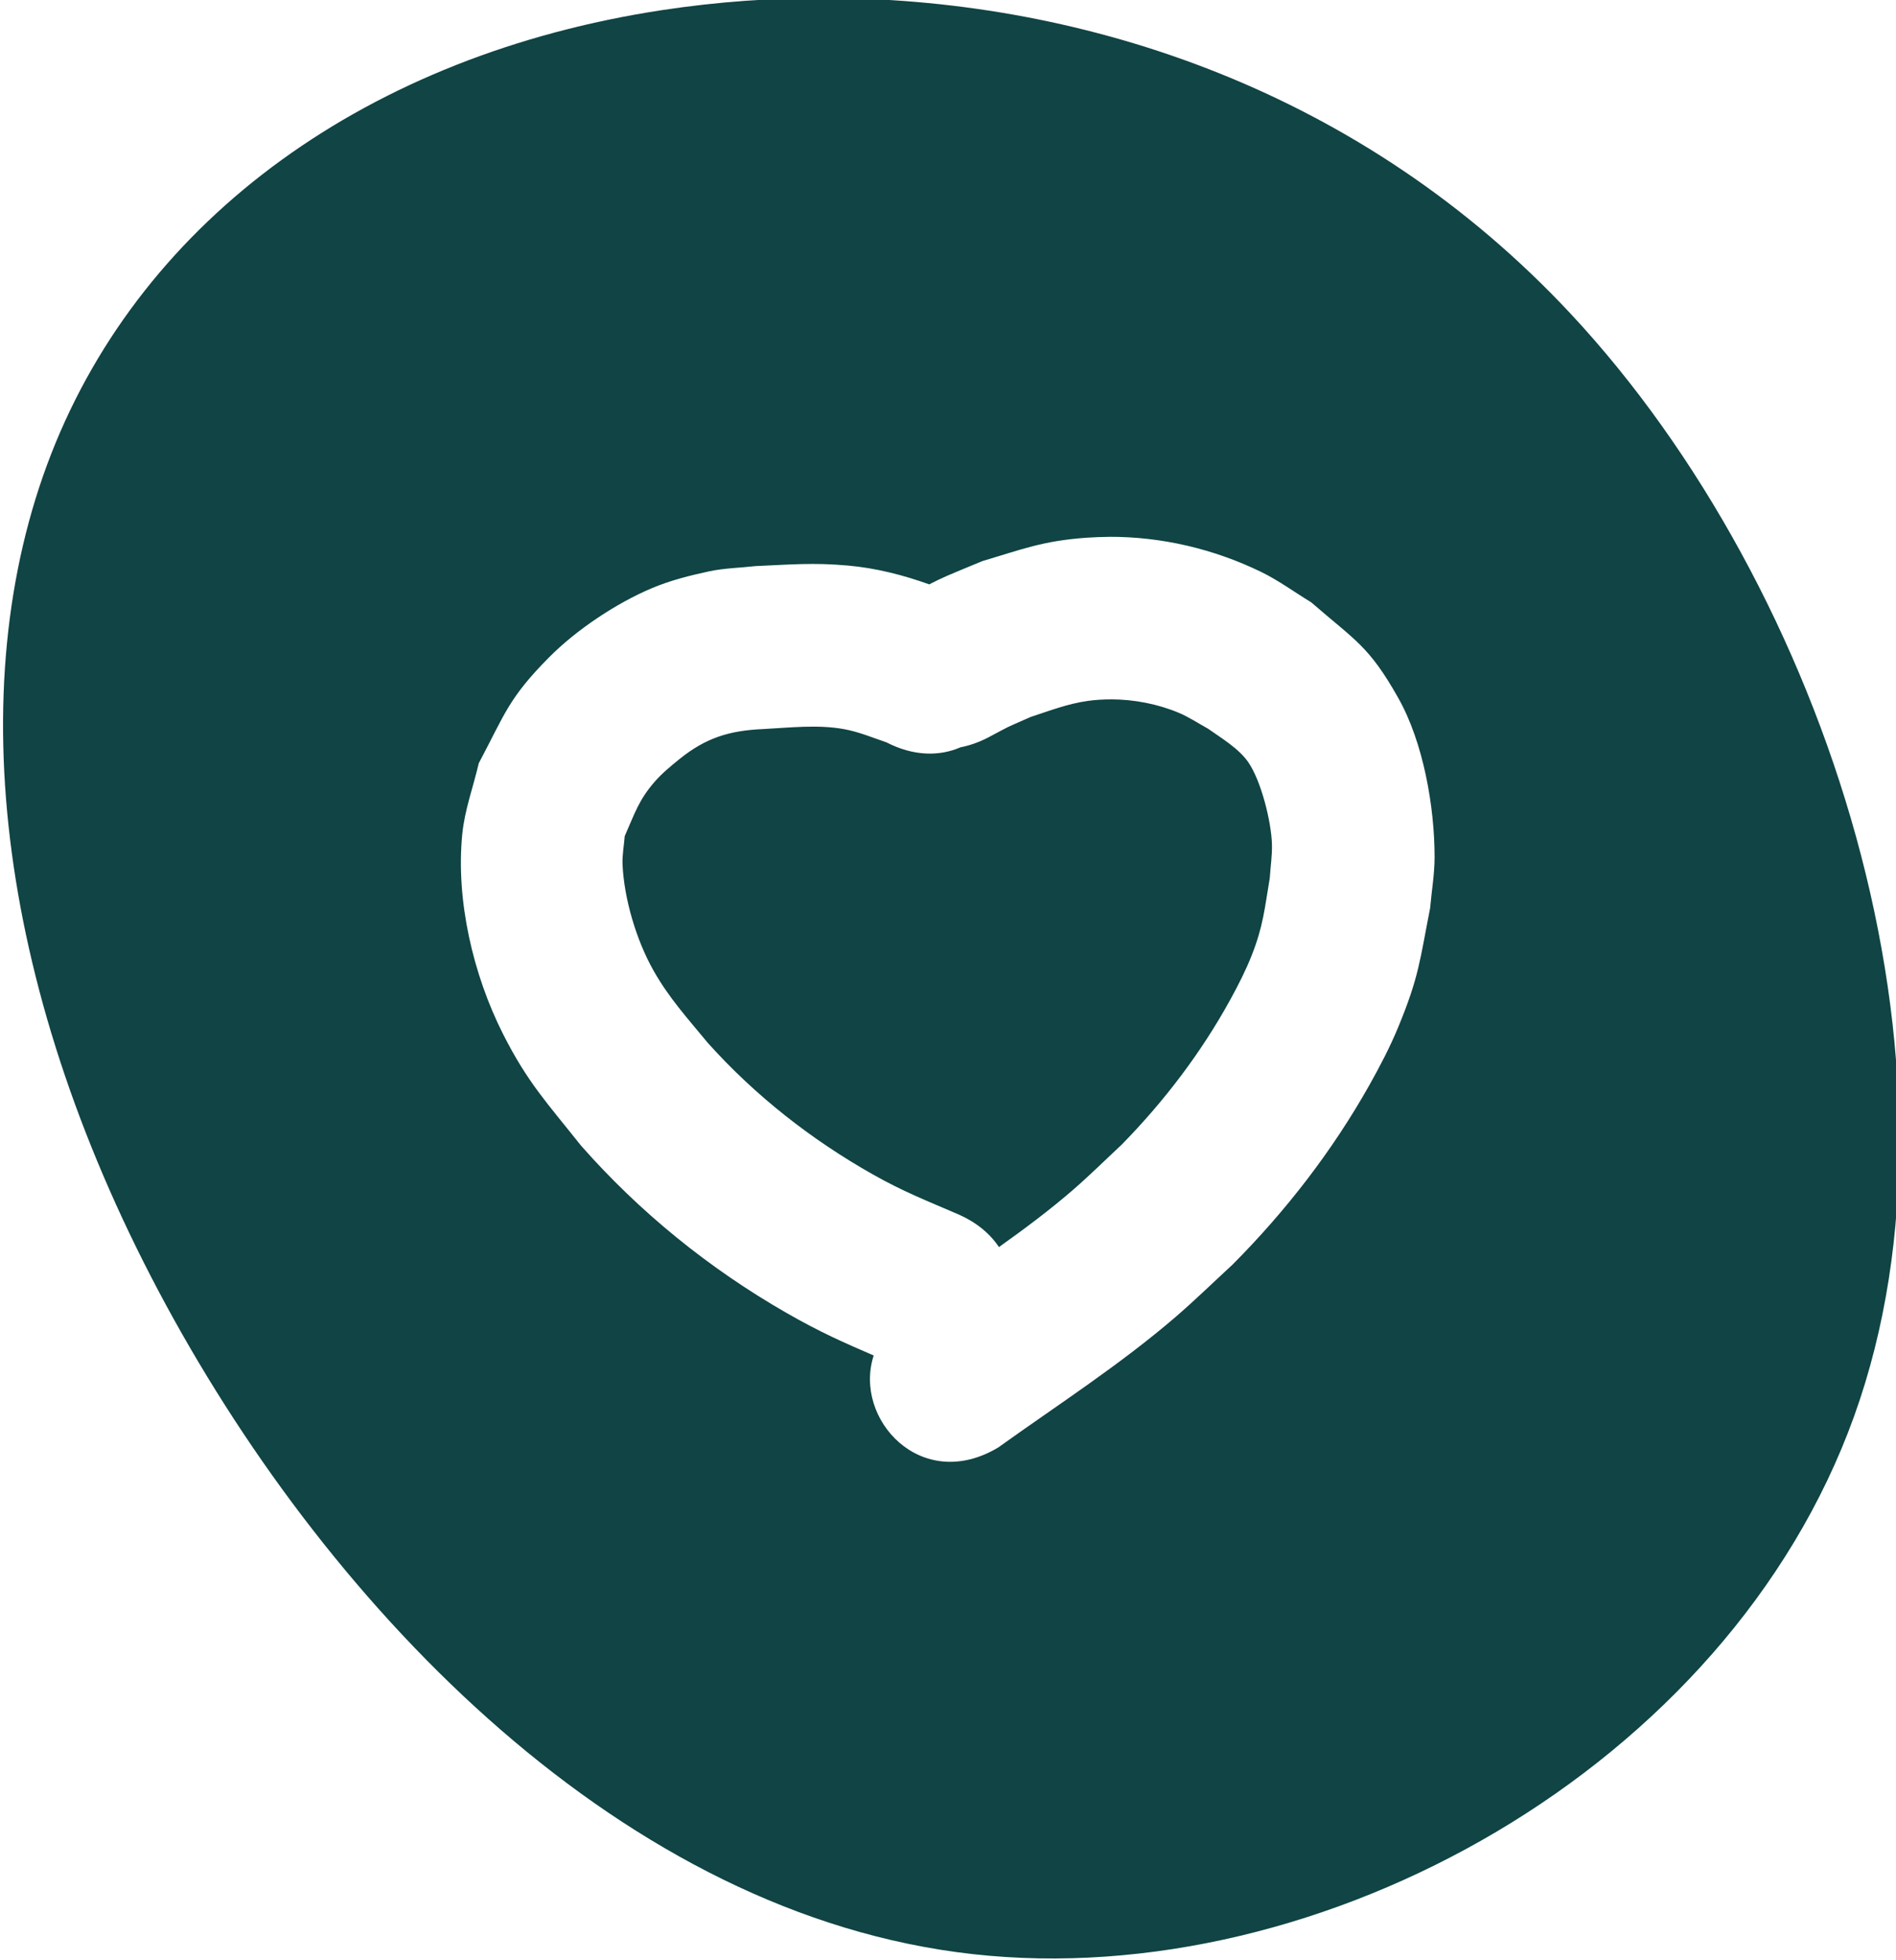 <?xml version="1.0" encoding="UTF-8" standalone="no"?>
<!-- Created with Inkscape (http://www.inkscape.org/) -->

<svg
   width="11.616mm"
   height="12.008mm"
   viewBox="0 0 43.903 45.385"
   version="1.1"
   id="svg5"
   xmlns="http://www.w3.org/2000/svg"
   xmlns:svg="http://www.w3.org/2000/svg">
  <defs
     id="defs2" />
  <g
     id="layer1"
     transform="translate(-320.37,-546.011)">
    <path
       id="path25"
       style="fill:#114444;stroke:none;stroke-width:0.91px;stroke-linecap:butt;stroke-linejoin:miter;stroke-opacity:1"
       d="m 360.668,568.069 c 0.011,-1.232 -0.079,-2.438 -0.255,-3.594 -0.94,-6.166 -4.367,-10.917 -9.338,-12.862 -4.972,-1.945 -11.488,-1.085 -17.944,2.417 -6.456,3.502 -12.851,9.646 -13.671,16.996 -0.821,7.35 3.932,15.906 11.328,18.569 7.396,2.664 17.435,-0.564 23.227,-5.969 4.706,-4.391 6.609,-10.218 6.653,-15.557 z m -11.35,5.829 c 0.004,1.106 -0.255,2.205 -0.738,3.201 -0.18,0.371 -0.428,0.705 -0.642,1.058 -0.808,0.93 -0.916,1.215 -2.014,1.834 -0.938,0.529 -2.286,0.765 -3.35,0.766 -0.361,2.1e-4 -0.718,-0.063 -1.077,-0.094 -1.105,-0.218 -1.442,-0.231 -2.515,-0.675 -0.418,-0.173 -0.821,-0.384 -1.216,-0.606 -1.39,-0.782 -2.655,-1.762 -3.784,-2.886 -0.364,-0.396 -0.74,-0.78 -1.091,-1.187 -1.014,-1.177 -1.854,-2.485 -2.757,-3.745 -0.975,-1.626 0.602,-3.06 1.937,-2.625 0.276,-0.637 0.483,-1.115 0.899,-1.841 0.931,-1.623 2.12,-3.092 3.525,-4.328 0.894,-0.709 1.32,-1.121 2.351,-1.642 1.243,-0.628 2.812,-0.996 4.207,-0.858 0.509,0.05 0.997,0.232 1.495,0.348 1.05,0.557 1.369,0.627 2.232,1.482 0.58,0.575 1.14,1.416 1.456,2.165 0.163,0.387 0.267,0.798 0.355,1.209 0.068,0.319 0.073,0.65 0.11,0.974 0.032,0.745 0.078,1.207 0.011,1.953 -0.053,0.587 -0.198,1.157 -0.396,1.708 0.151,0.295 0.168,0.34 0.489,1.116 0.254,0.853 0.428,1.279 0.494,2.2 0.011,0.158 0.017,0.317 0.018,0.475 z m -3.425,0.034 c 1.9e-4,-0.163 -0.01,-0.326 -0.032,-0.483 -0.06,-0.425 -0.206,-0.801 -0.339,-1.205 -0.279,-0.628 -0.134,-0.33 -0.432,-0.894 -0.103,-0.2 -0.17,-0.394 -0.206,-0.581 -0.189,-0.436 -0.196,-0.978 0.105,-1.564 0.1,-0.294 0.221,-0.582 0.277,-0.889 0.102,-0.558 0.031,-1.147 0.002,-1.706 -0.031,-0.717 -0.187,-1.213 -0.636,-1.768 -0.146,-0.18 -0.294,-0.361 -0.469,-0.514 -0.394,-0.344 -0.678,-0.425 -1.15,-0.635 -0.198,-0.015 -0.395,-0.054 -0.594,-0.046 -0.728,0.031 -1.605,0.294 -2.236,0.651 -0.586,0.331 -1.009,0.72 -1.529,1.148 -1.11,0.996 -2.039,2.182 -2.771,3.48 -0.359,0.636 -0.549,1.124 -0.835,1.788 -0.174,0.398 -0.416,0.68 -0.693,0.864 0.385,0.54 0.781,1.072 1.218,1.575 0.301,0.346 0.624,0.672 0.937,1.008 0.915,0.897 1.94,1.678 3.064,2.295 0.301,0.165 0.609,0.322 0.928,0.448 0.615,0.243 0.987,0.272 1.626,0.38 0.239,0.015 0.477,0.053 0.716,0.046 0.477,-0.015 1.329,-0.226 1.726,-0.499 0.29,-0.2 0.512,-0.574 0.706,-0.848 0.112,-0.205 0.244,-0.4 0.334,-0.615 0.185,-0.439 0.284,-0.944 0.284,-1.434 z"
       transform="matrix(0,-1.099,1.099,0,-284.663,942.34)" />
  </g>
</svg>
